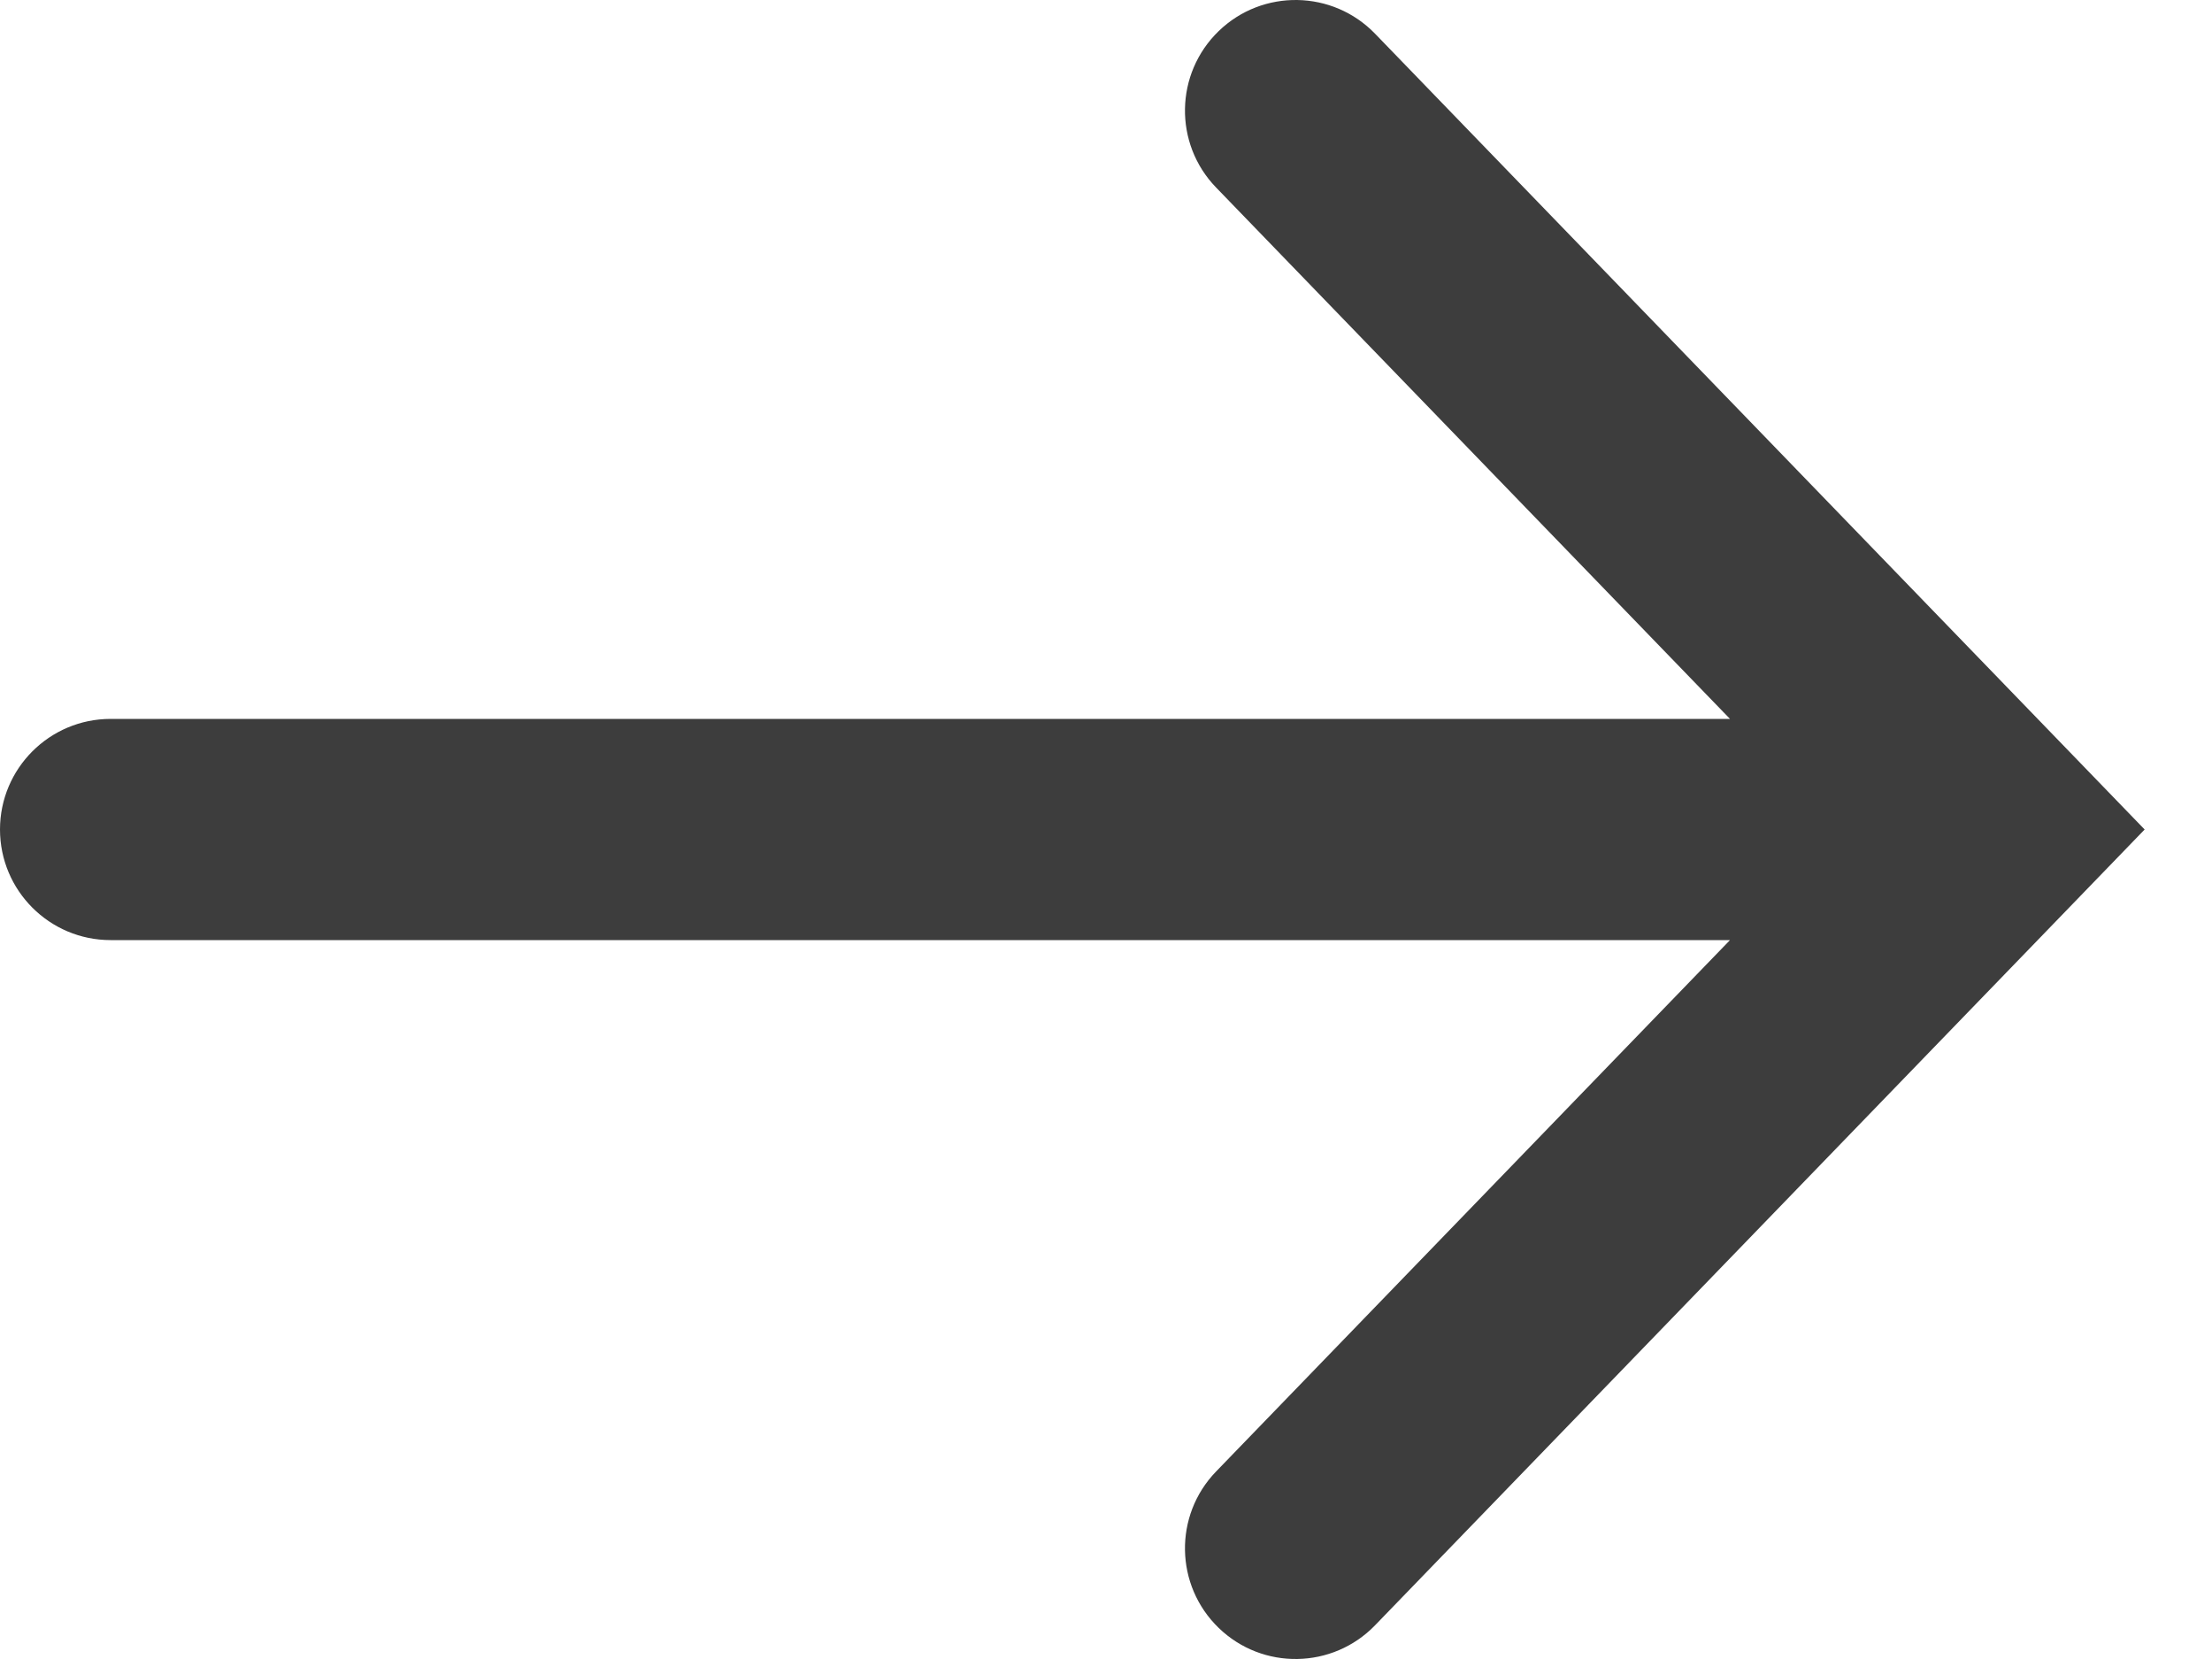 <svg width="20" height="15" viewBox="0 0 20 15" fill="none" xmlns="http://www.w3.org/2000/svg">
<path d="M1 6.5C0.448 6.5 0 6.948 0 7.5C0 8.052 0.448 8.5 1 8.5V6.5ZM18 7.5L18.719 8.195L19.391 7.5L18.719 6.805L18 7.5ZM10.995 13.305C10.611 13.702 10.622 14.335 11.019 14.719C11.416 15.103 12.049 15.092 12.433 14.695L10.995 13.305ZM12.433 0.305C12.049 -0.092 11.416 -0.103 11.019 0.281C10.622 0.665 10.611 1.298 10.995 1.695L12.433 0.305ZM1 8.5H18V6.5H1V8.5ZM17.281 6.805L10.995 13.305L12.433 14.695L18.719 8.195L17.281 6.805ZM18.719 6.805L12.433 0.305L10.995 1.695L17.281 8.195L18.719 6.805Z" fill="#3D3D3D"/>
</svg>
